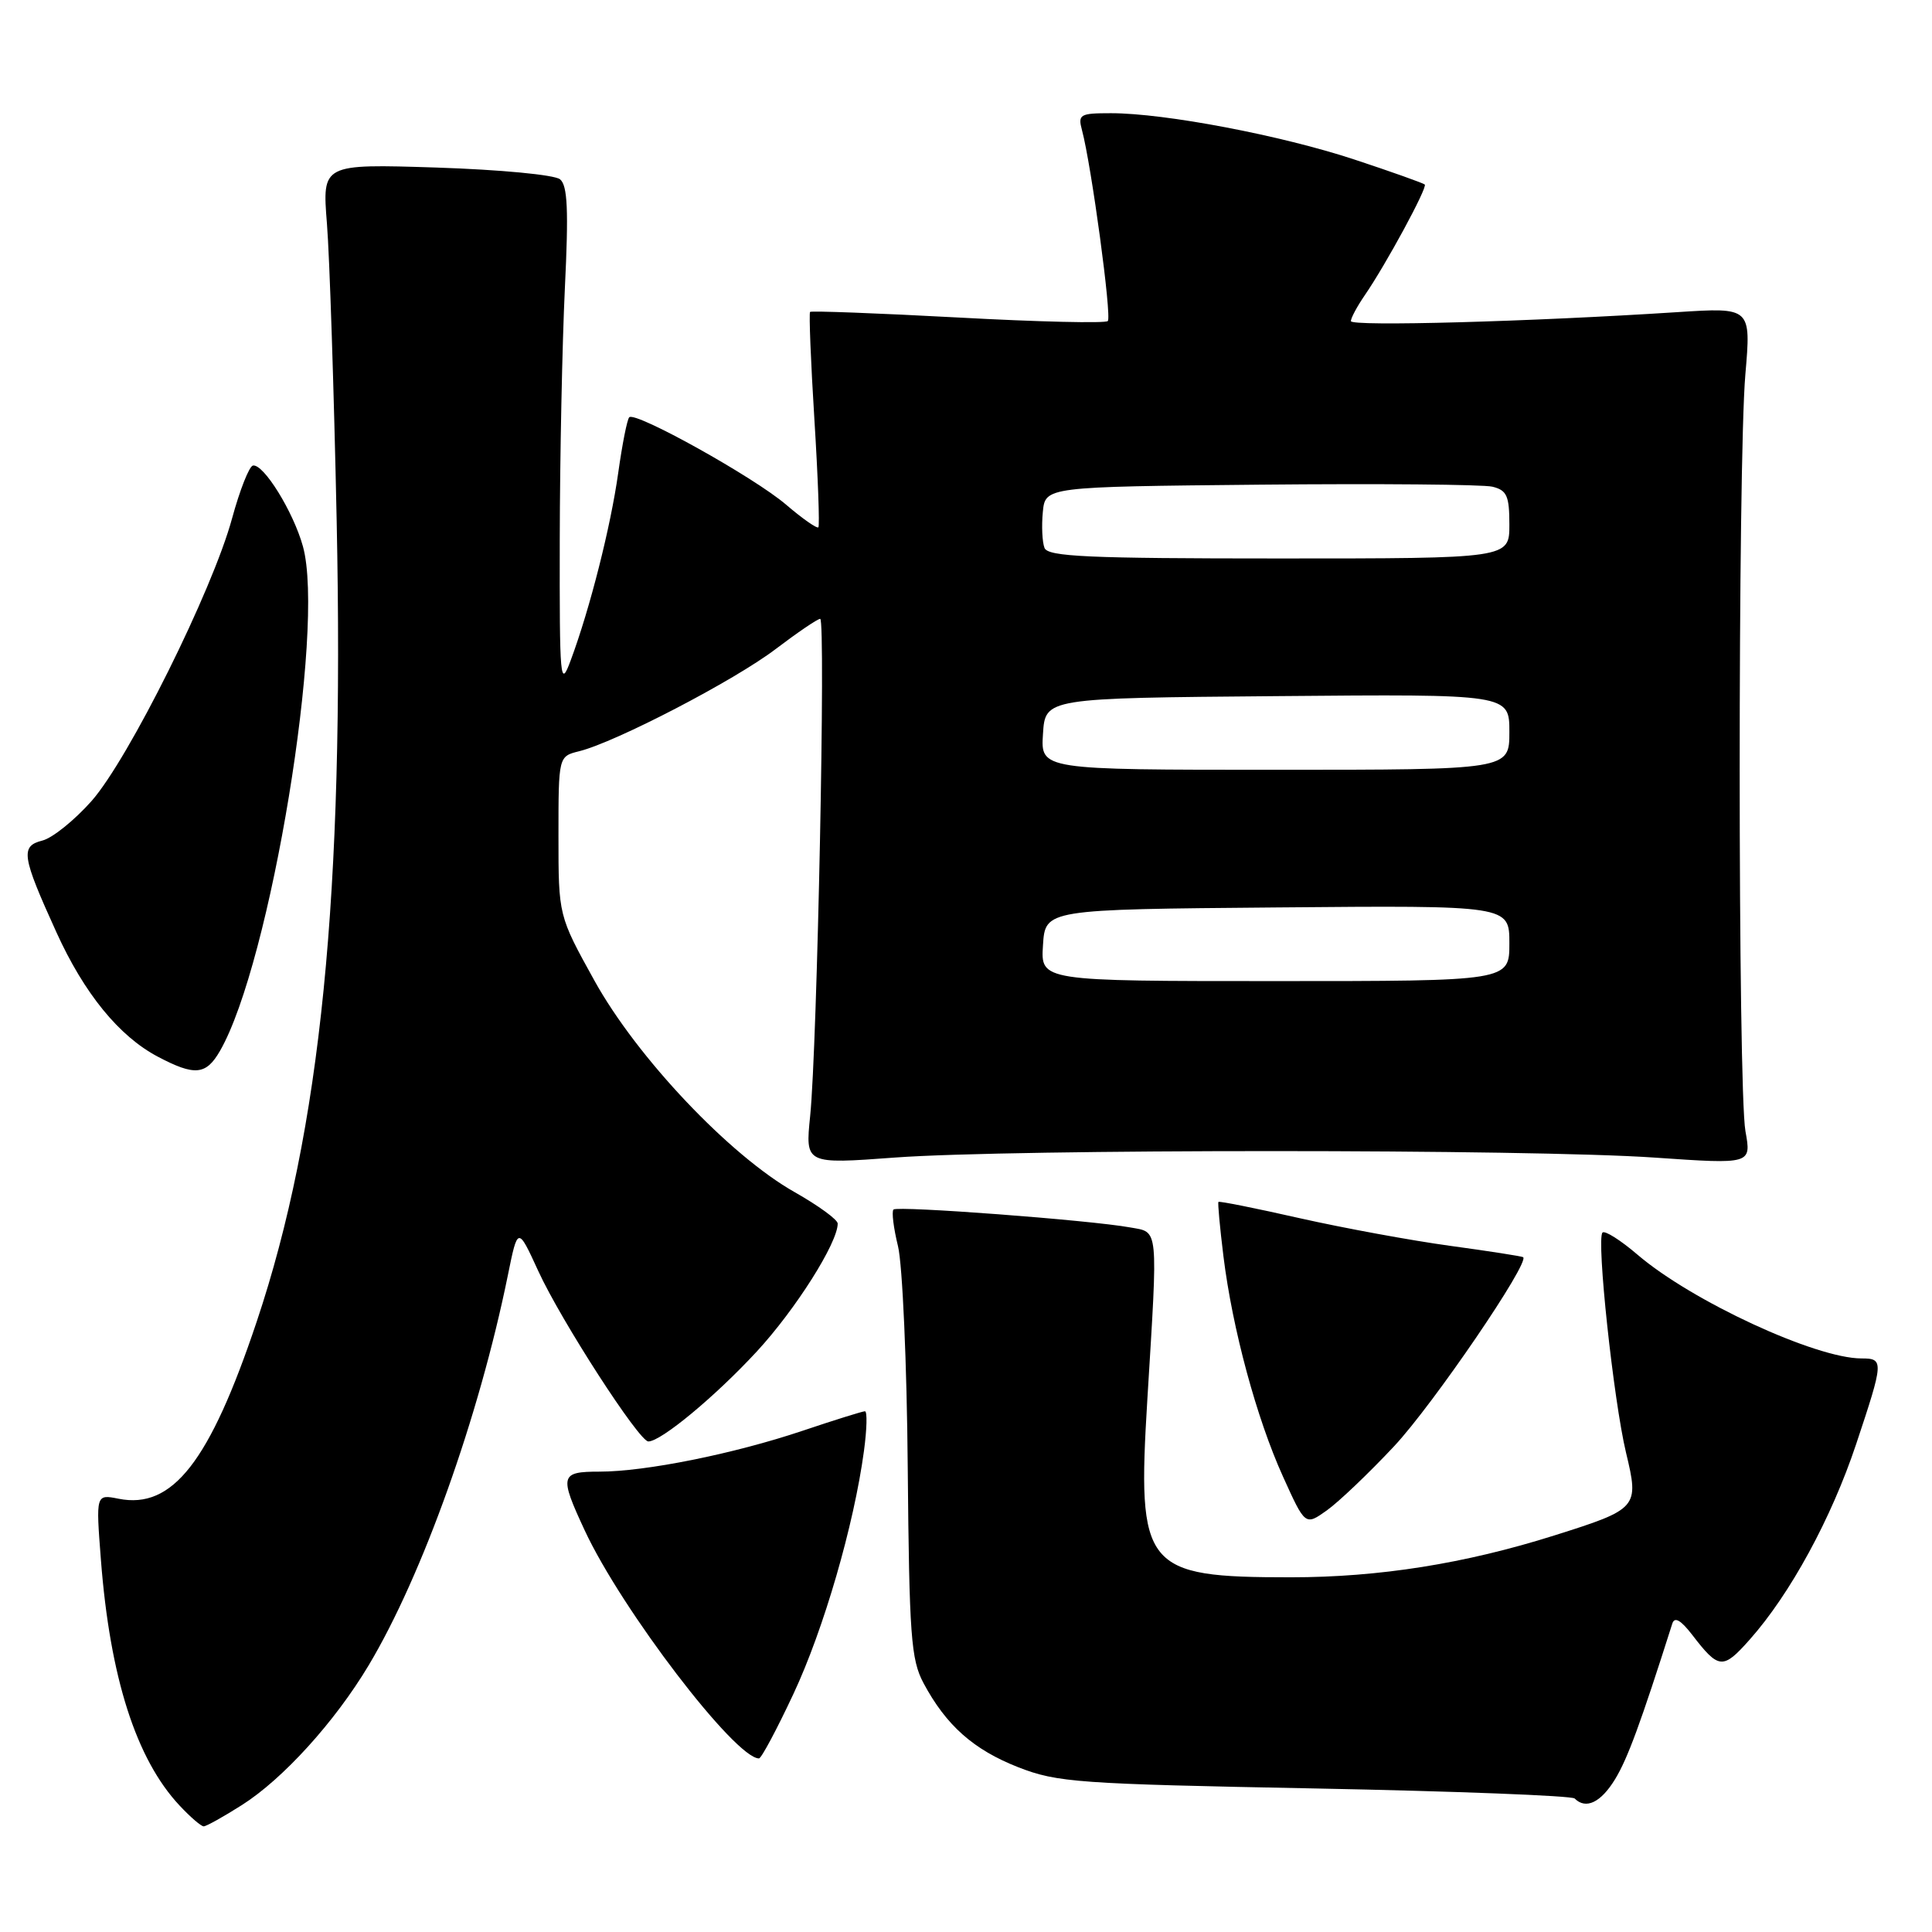 <?xml version="1.0" encoding="UTF-8" standalone="no"?>
<!DOCTYPE svg PUBLIC "-//W3C//DTD SVG 1.1//EN" "http://www.w3.org/Graphics/SVG/1.1/DTD/svg11.dtd" >
<svg xmlns="http://www.w3.org/2000/svg" xmlns:xlink="http://www.w3.org/1999/xlink" version="1.1" viewBox="0 0 256 256">
 <g >
 <path fill="currentColor"
d=" M 32.05 239.18 C 37.49 235.73 44.37 228.15 48.84 220.68 C 55.97 208.77 63.48 187.73 67.29 169.00 C 68.61 162.50 68.61 162.50 71.33 168.43 C 74.35 175.01 84.68 191.00 85.91 191.00 C 87.59 191.00 94.76 185.05 100.28 179.08 C 105.42 173.51 111.00 164.69 111.00 162.13 C 111.00 161.61 108.44 159.75 105.32 157.98 C 96.70 153.12 84.40 140.13 78.75 129.91 C 74.00 121.33 74.00 121.33 74.00 110.77 C 74.00 100.22 74.00 100.22 76.75 99.54 C 81.59 98.34 97.32 90.16 102.77 86.01 C 105.67 83.81 108.33 82.00 108.68 82.00 C 109.43 82.00 108.29 138.71 107.35 147.88 C 106.70 154.26 106.70 154.26 118.60 153.38 C 134.05 152.24 202.80 152.24 219.28 153.39 C 232.07 154.27 232.07 154.27 231.28 149.89 C 230.27 144.23 230.26 61.29 231.27 49.61 C 232.03 40.73 232.03 40.73 222.27 41.36 C 202.84 42.62 179.00 43.28 179.00 42.55 C 179.00 42.14 179.82 40.61 180.82 39.15 C 183.64 35.06 189.17 24.84 188.79 24.45 C 188.60 24.27 184.41 22.77 179.47 21.14 C 169.79 17.94 154.36 15.00 147.21 15.00 C 143.09 15.00 142.81 15.16 143.37 17.25 C 144.62 21.92 147.34 41.99 146.79 42.54 C 146.48 42.86 137.54 42.65 126.93 42.07 C 116.32 41.50 107.50 41.17 107.34 41.33 C 107.18 41.49 107.43 47.89 107.91 55.56 C 108.39 63.23 108.62 69.67 108.44 69.87 C 108.25 70.07 106.32 68.72 104.16 66.87 C 99.91 63.23 84.19 54.48 83.38 55.29 C 83.10 55.56 82.45 58.87 81.92 62.64 C 80.92 69.78 78.18 80.62 75.62 87.50 C 74.23 91.26 74.14 90.29 74.17 71.50 C 74.19 60.50 74.50 45.50 74.85 38.16 C 75.35 27.86 75.21 24.58 74.21 23.76 C 73.48 23.16 66.30 22.48 57.80 22.20 C 42.69 21.72 42.69 21.72 43.32 29.61 C 43.67 33.95 44.25 51.67 44.61 69.00 C 45.64 118.48 42.51 149.75 34.01 175.14 C 27.79 193.70 22.86 200.02 15.71 198.59 C 12.70 197.99 12.70 197.99 13.37 206.67 C 14.57 222.26 18.04 233.11 23.80 239.25 C 25.21 240.76 26.65 242.00 26.99 242.00 C 27.33 242.00 29.61 240.73 32.05 239.18 Z  M 214.01 235.75 C 215.66 233.04 217.38 228.38 221.59 215.13 C 221.89 214.19 222.72 214.67 224.23 216.63 C 227.75 221.21 228.29 221.26 231.84 217.26 C 237.21 211.22 242.67 201.19 245.95 191.35 C 249.61 180.37 249.64 180.00 246.66 180.00 C 240.57 180.00 224.17 172.40 217.00 166.27 C 214.75 164.34 212.65 163.01 212.34 163.32 C 211.51 164.16 213.80 185.57 215.46 192.50 C 217.21 199.78 217.06 199.95 205.94 203.46 C 194.12 207.19 182.74 209.00 171.04 209.00 C 151.55 209.00 150.66 207.89 152.03 185.42 C 153.45 162.25 153.56 163.32 149.75 162.64 C 144.42 161.67 118.91 159.75 118.39 160.27 C 118.13 160.54 118.40 162.72 118.99 165.13 C 119.58 167.53 120.17 180.75 120.28 194.50 C 120.48 216.72 120.71 219.89 122.36 223.00 C 125.36 228.62 128.99 231.84 134.93 234.17 C 140.11 236.19 142.85 236.38 174.23 236.98 C 192.78 237.34 208.27 237.94 208.65 238.31 C 210.13 239.80 212.12 238.85 214.01 235.75 Z  M 105.13 224.46 C 109.15 215.89 113.16 202.06 114.48 192.25 C 114.87 189.36 114.93 187.00 114.61 187.00 C 114.30 187.00 110.58 188.16 106.36 189.58 C 97.22 192.65 85.53 195.00 79.41 195.00 C 74.22 195.00 74.09 195.51 77.48 202.79 C 82.38 213.32 97.42 233.00 100.57 233.00 C 100.88 233.00 102.93 229.16 105.13 224.46 Z  M 184.74 191.62 C 189.90 186.10 202.76 167.24 201.82 166.58 C 201.64 166.46 197.30 165.78 192.16 165.08 C 187.03 164.38 178.06 162.73 172.23 161.42 C 166.41 160.10 161.56 159.13 161.45 159.26 C 161.34 159.39 161.64 162.63 162.11 166.45 C 163.30 176.09 166.51 187.96 170.01 195.67 C 172.95 202.17 172.95 202.17 175.82 200.13 C 177.40 199.00 181.41 195.18 184.74 191.62 Z  M 29.15 139.25 C 35.84 127.64 43.14 83.23 40.14 72.40 C 38.87 67.80 34.90 61.40 33.51 61.69 C 33.01 61.80 31.77 64.95 30.75 68.69 C 28.16 78.22 17.04 100.58 12.13 106.14 C 9.87 108.69 6.94 111.05 5.61 111.38 C 2.68 112.12 2.88 113.43 7.47 123.52 C 11.15 131.63 15.77 137.30 20.90 140.01 C 25.81 142.60 27.30 142.46 29.15 139.25 Z  M 138.20 125.25 C 138.50 120.50 138.50 120.50 169.25 120.24 C 200.00 119.97 200.00 119.97 200.00 124.99 C 200.00 130.00 200.00 130.00 168.95 130.00 C 137.89 130.00 137.89 130.00 138.20 125.25 Z  M 138.20 97.25 C 138.50 92.50 138.50 92.50 169.25 92.24 C 200.00 91.97 200.00 91.97 200.00 96.99 C 200.00 102.00 200.00 102.00 168.95 102.00 C 137.89 102.00 137.89 102.00 138.20 97.25 Z  M 138.40 72.60 C 138.10 71.82 138.00 69.69 138.18 67.85 C 138.50 64.50 138.50 64.50 167.00 64.22 C 182.68 64.07 196.51 64.19 197.75 64.49 C 199.67 64.96 200.00 65.70 200.00 69.52 C 200.00 74.00 200.00 74.00 169.47 74.00 C 144.17 74.00 138.84 73.76 138.40 72.60 Z "/>
</g>
</svg>